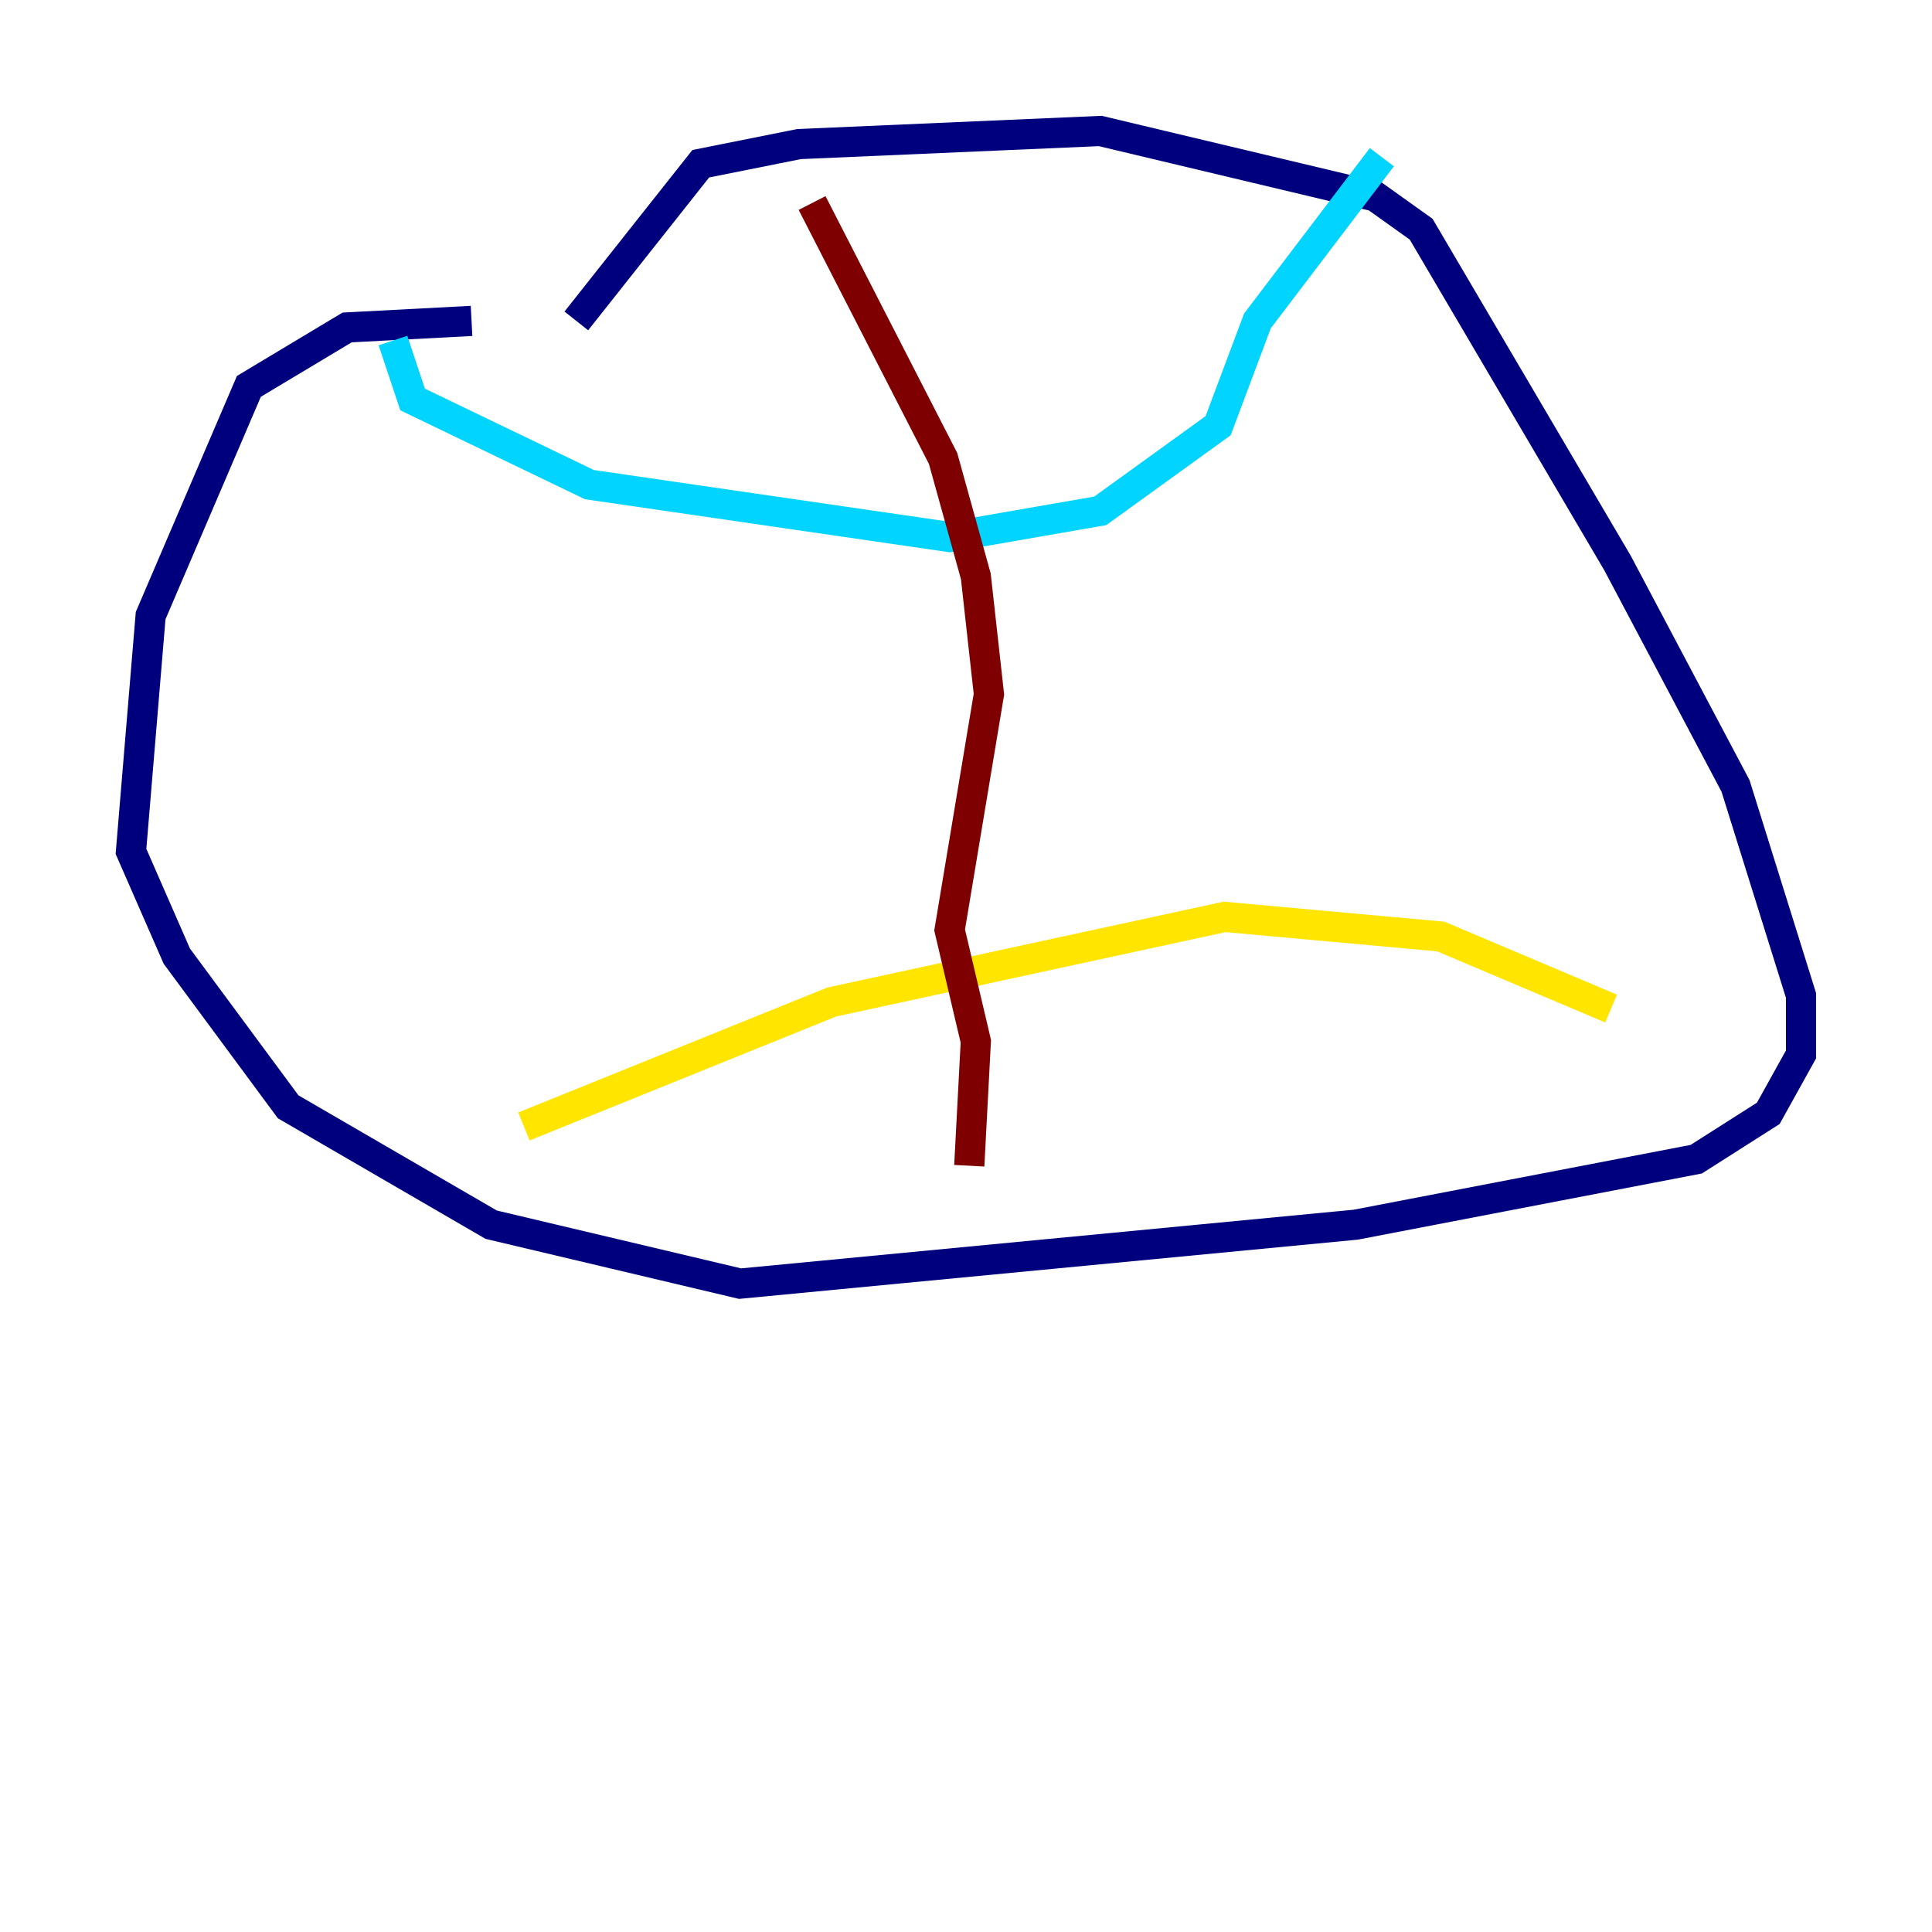 <?xml version="1.0" encoding="utf-8" ?>
<svg baseProfile="tiny" height="128" version="1.2" viewBox="0,0,128,128" width="128" xmlns="http://www.w3.org/2000/svg" xmlns:ev="http://www.w3.org/2001/xml-events" xmlns:xlink="http://www.w3.org/1999/xlink"><defs /><polyline fill="none" points="31.241,21.261 22.997,21.695 16.488,25.6 9.98,40.786 8.678,56.407 11.715,63.349 19.091,73.329 32.542,81.139 49.031,85.044 89.817,81.139 112.38,76.8 117.153,73.763 119.322,69.858 119.322,65.953 114.983,52.068 107.173,37.315 94.156,15.186 91.119,13.017 72.895,8.678 52.936,9.546 46.427,10.848 38.183,21.261" stroke="#00007f" stroke-width="2" /><polyline fill="none" points="26.034,22.563 27.336,26.468 39.051,32.108 62.915,35.58 72.895,33.844 80.705,28.203 83.308,21.261 91.552,10.414" stroke="#00d4ff" stroke-width="2" /><polyline fill="none" points="34.712,74.63 55.105,66.386 81.139,60.746 95.458,62.047 106.739,66.82" stroke="#ffe500" stroke-width="2" /><polyline fill="none" points="53.803,13.451 62.481,30.373 64.651,38.183 65.519,45.993 62.915,61.614 64.651,68.99 64.217,77.234" stroke="#7f0000" stroke-width="2" /></svg>